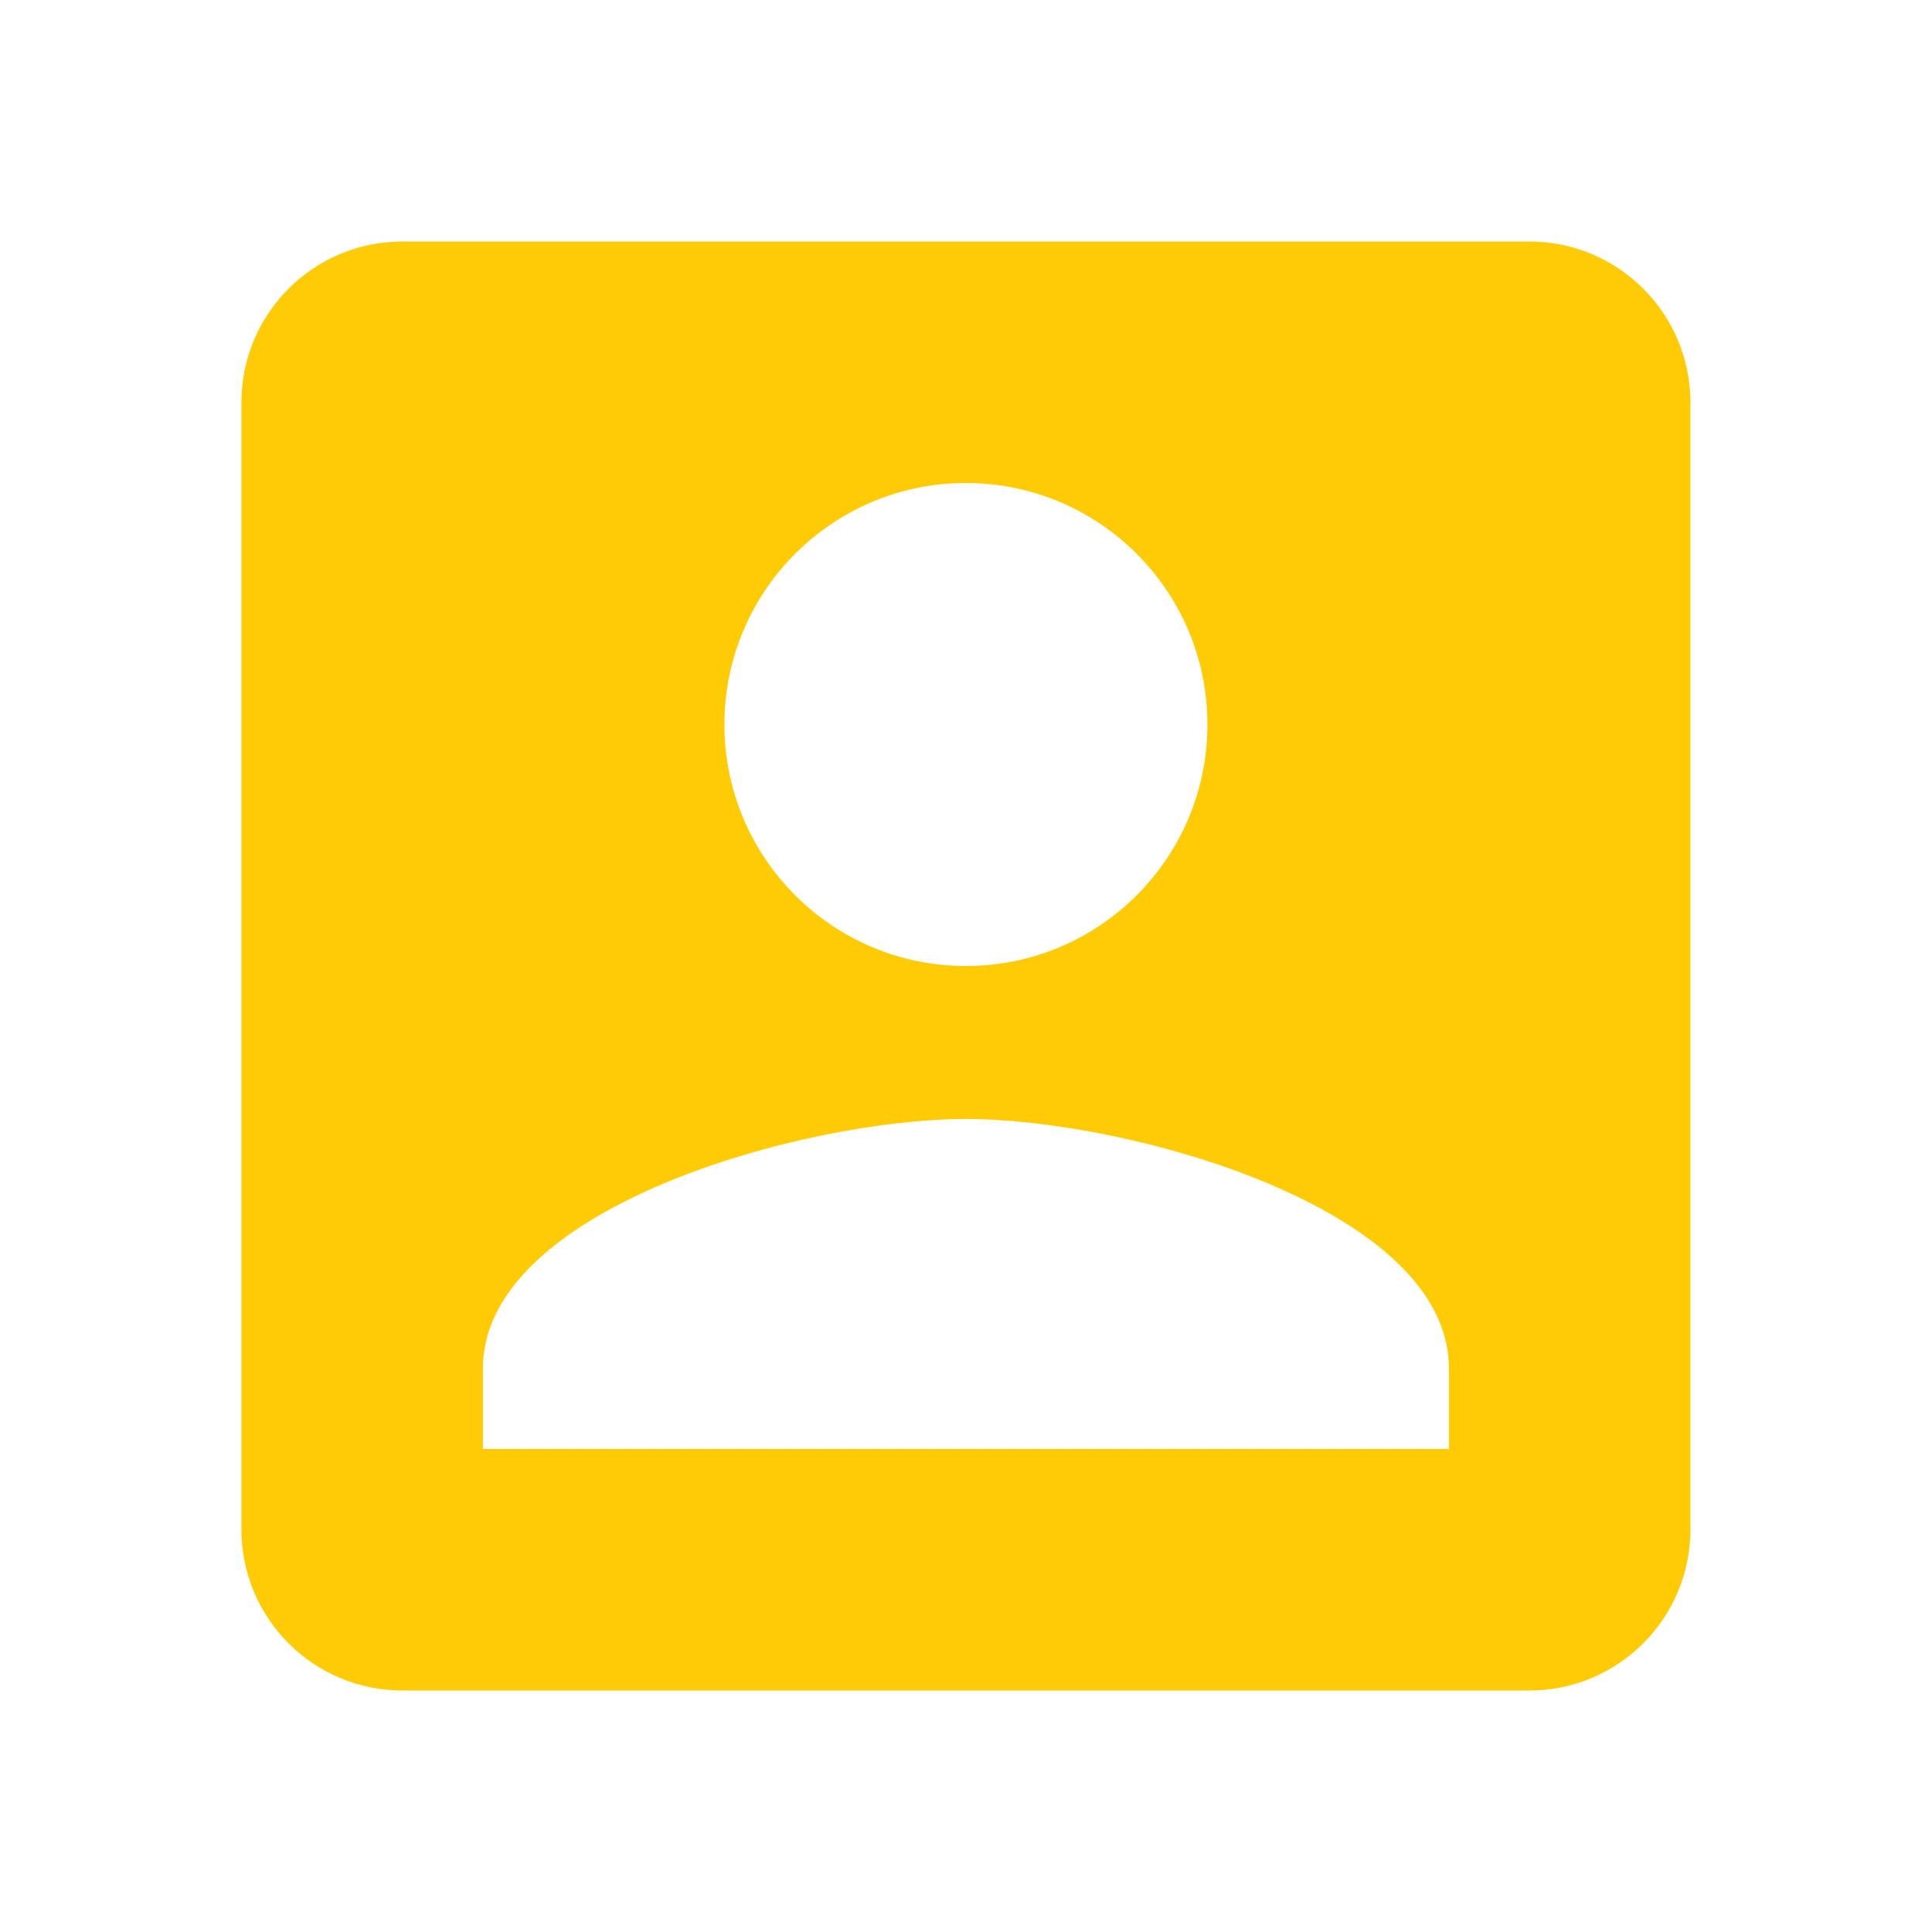 <?xml version="1.0" encoding="utf-8"?>
<!DOCTYPE svg PUBLIC "-//W3C//DTD SVG 1.1//EN" "http://www.w3.org/Graphics/SVG/1.1/DTD/svg11.dtd">
<svg xmlns="http://www.w3.org/2000/svg" xmlns:xlink="http://www.w3.org/1999/xlink" version="1.1" baseProfile="full" width="24" height="24" viewBox="0 0 24.00 24.00" enable-background="new 0 0 24.00 24.00" xml:space="preserve">
	<path fill="#FFCB05" fill-opacity="1" stroke-width="0.2" stroke-linejoin="round" d="M 5.999,17C 5.999,15 9.999,13.9 11.999,13.9C 13.999,13.9 17.999,15 17.999,17L 17.999,18L 5.999,18M 14.999,9C 14.999,10.658 13.655,12 11.999,12C 10.343,12 8.999,10.658 8.999,9C 8.999,7.344 10.343,6 11.999,6C 13.655,6 14.999,7.344 14.999,9 Z M 2.999,5L 2.999,19C 2.999,20.104 3.893,21 4.999,21L 18.999,21C 20.103,21 20.999,20.104 20.999,19L 20.999,5C 20.999,3.896 20.103,3 18.999,3L 4.999,3C 3.893,3 2.999,3.896 2.999,5 Z "/>
</svg>
